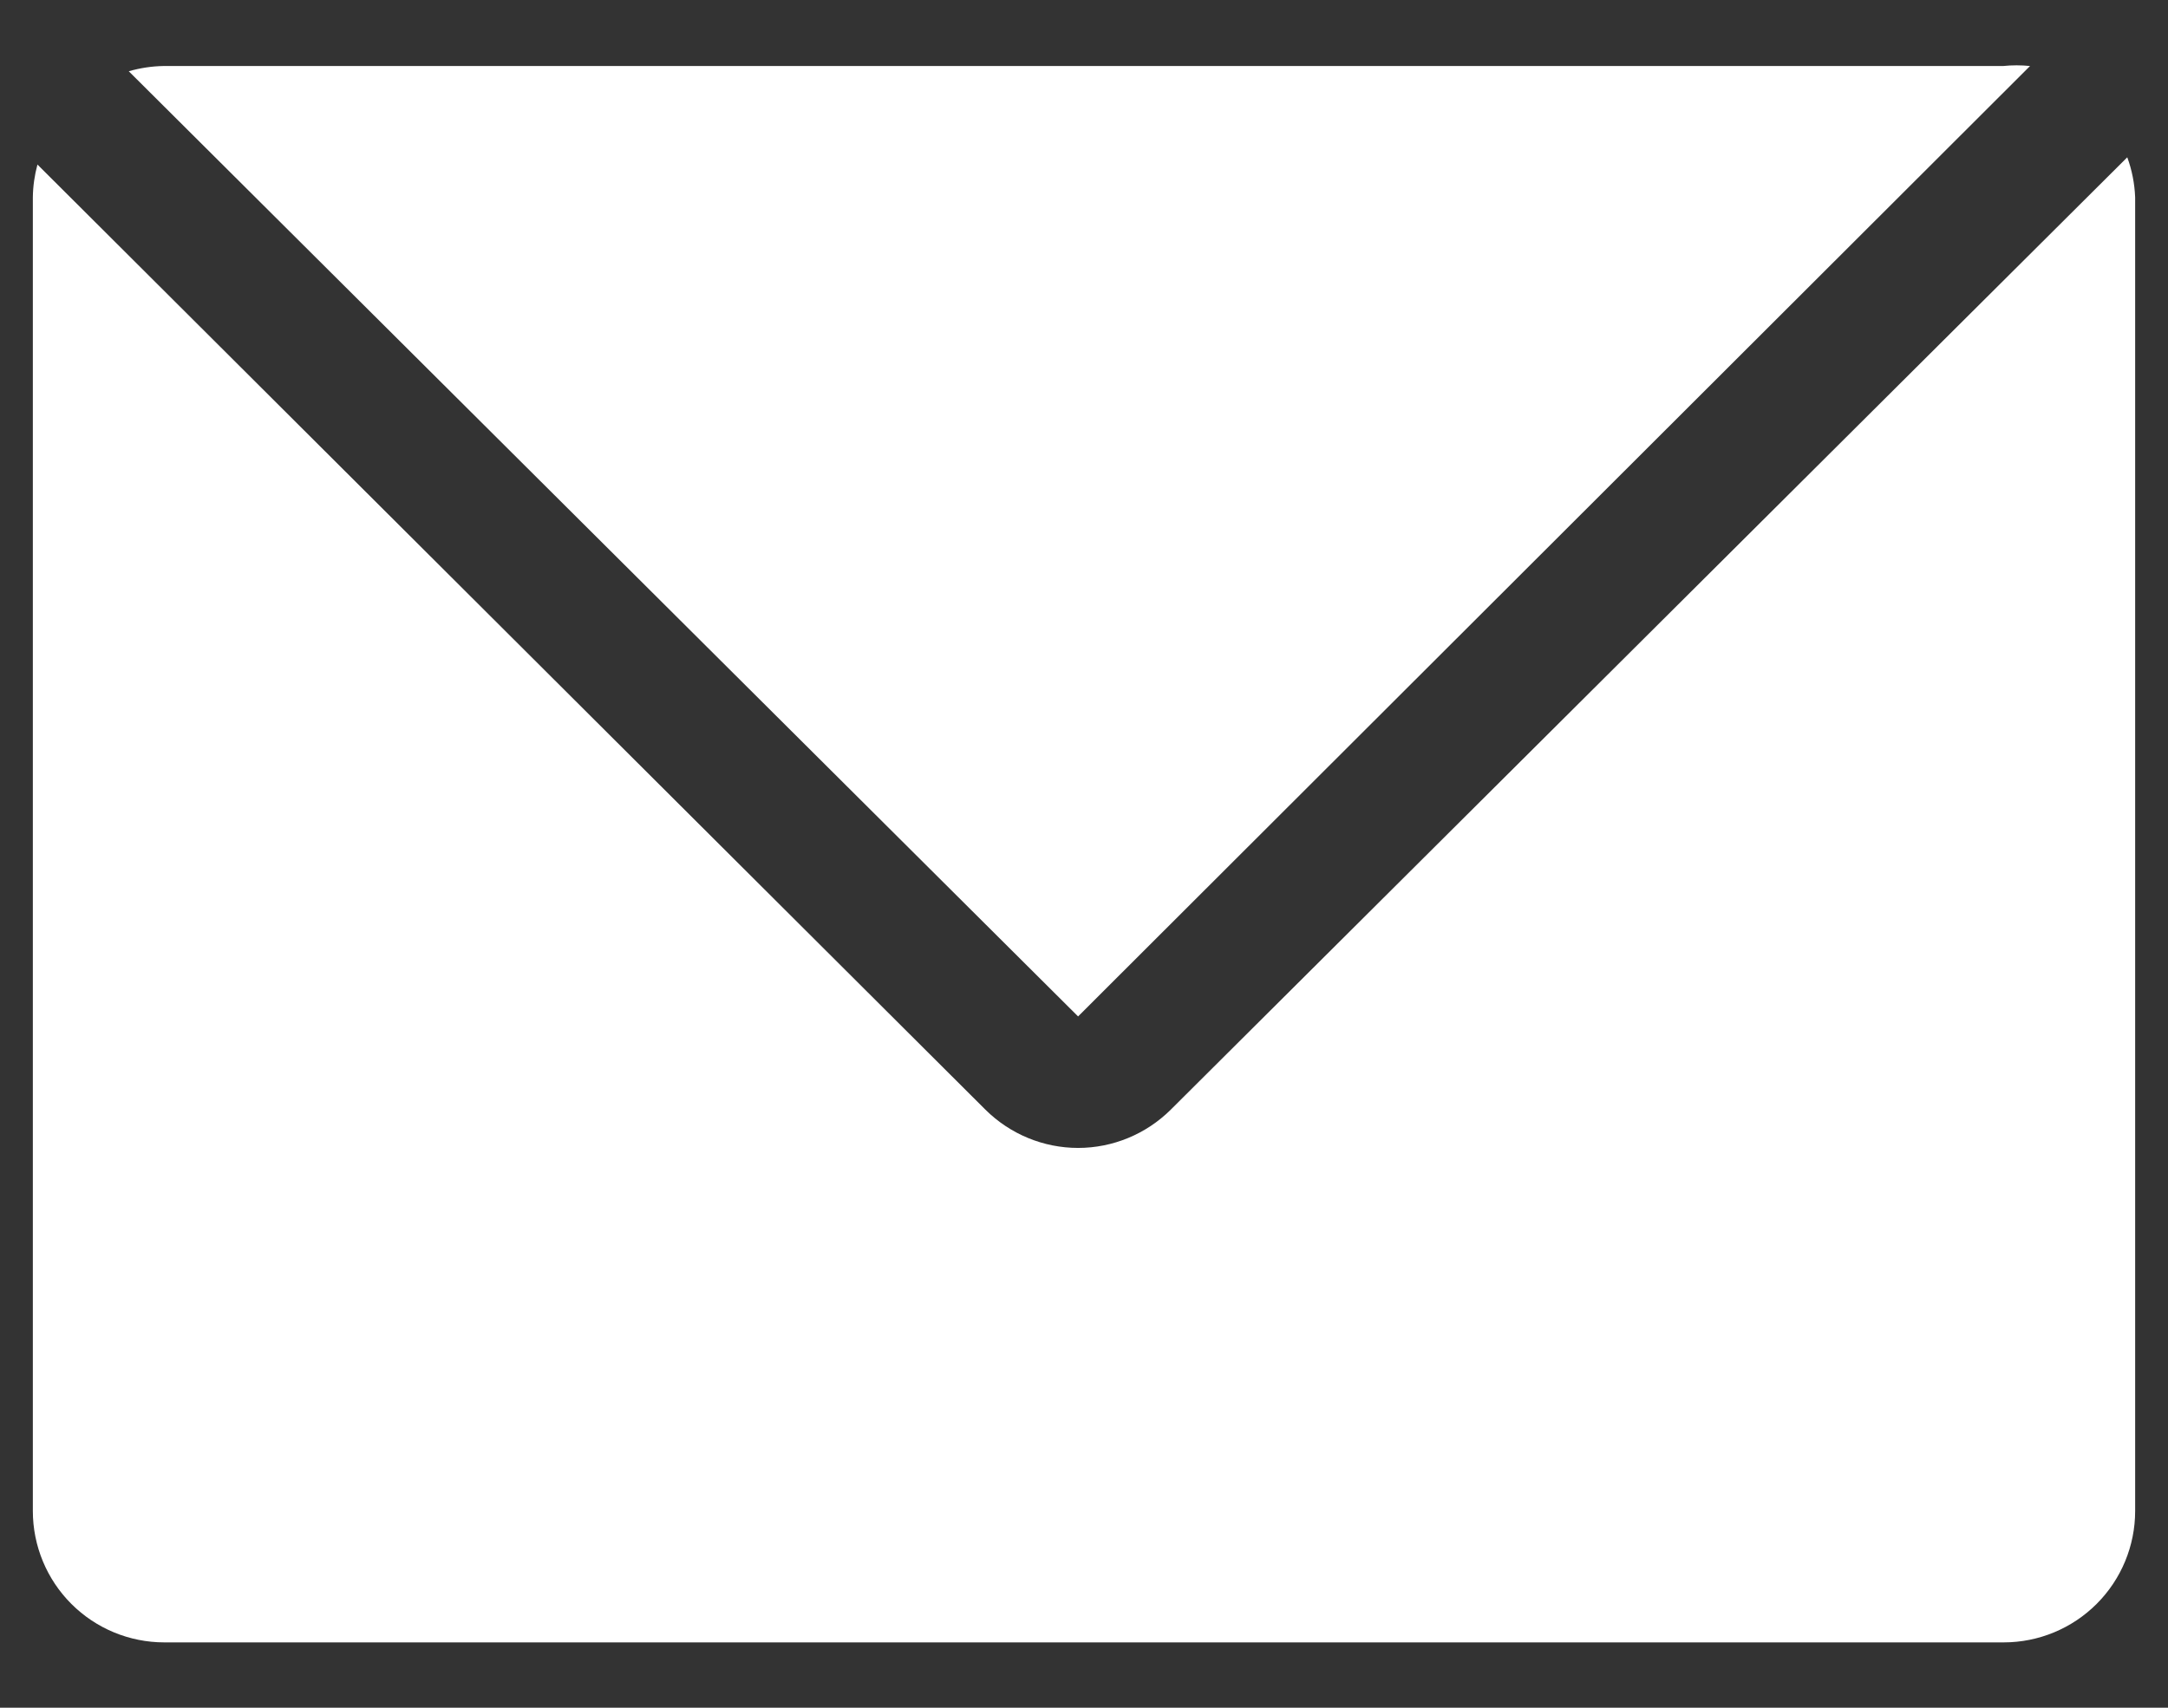 <svg width="33" height="26" viewBox="0 0 33 26" fill="none" xmlns="http://www.w3.org/2000/svg">
<rect x="0" y="0" width="33" height="26" fill="#333333" stroke="none"/>
<path d="M30.9 1.005C30.764 0.991 30.626 0.991 30.49 1.005H2.49C2.311 1.008 2.132 1.035 1.96 1.085L16.41 15.475L30.9 1.005Z" fill="white"/>
<path d="M32.38 2.395L17.82 16.895C17.445 17.267 16.938 17.477 16.41 17.477C15.882 17.477 15.375 17.267 15 16.895L0.57 2.505C0.526 2.668 0.502 2.836 0.5 3.005V23.005C0.5 23.535 0.711 24.044 1.086 24.419C1.461 24.794 1.97 25.005 2.5 25.005H30.5C31.03 25.005 31.539 24.794 31.914 24.419C32.289 24.044 32.5 23.535 32.5 23.005V3.005C32.492 2.797 32.452 2.591 32.38 2.395Z" fill="white"/>
</svg>
